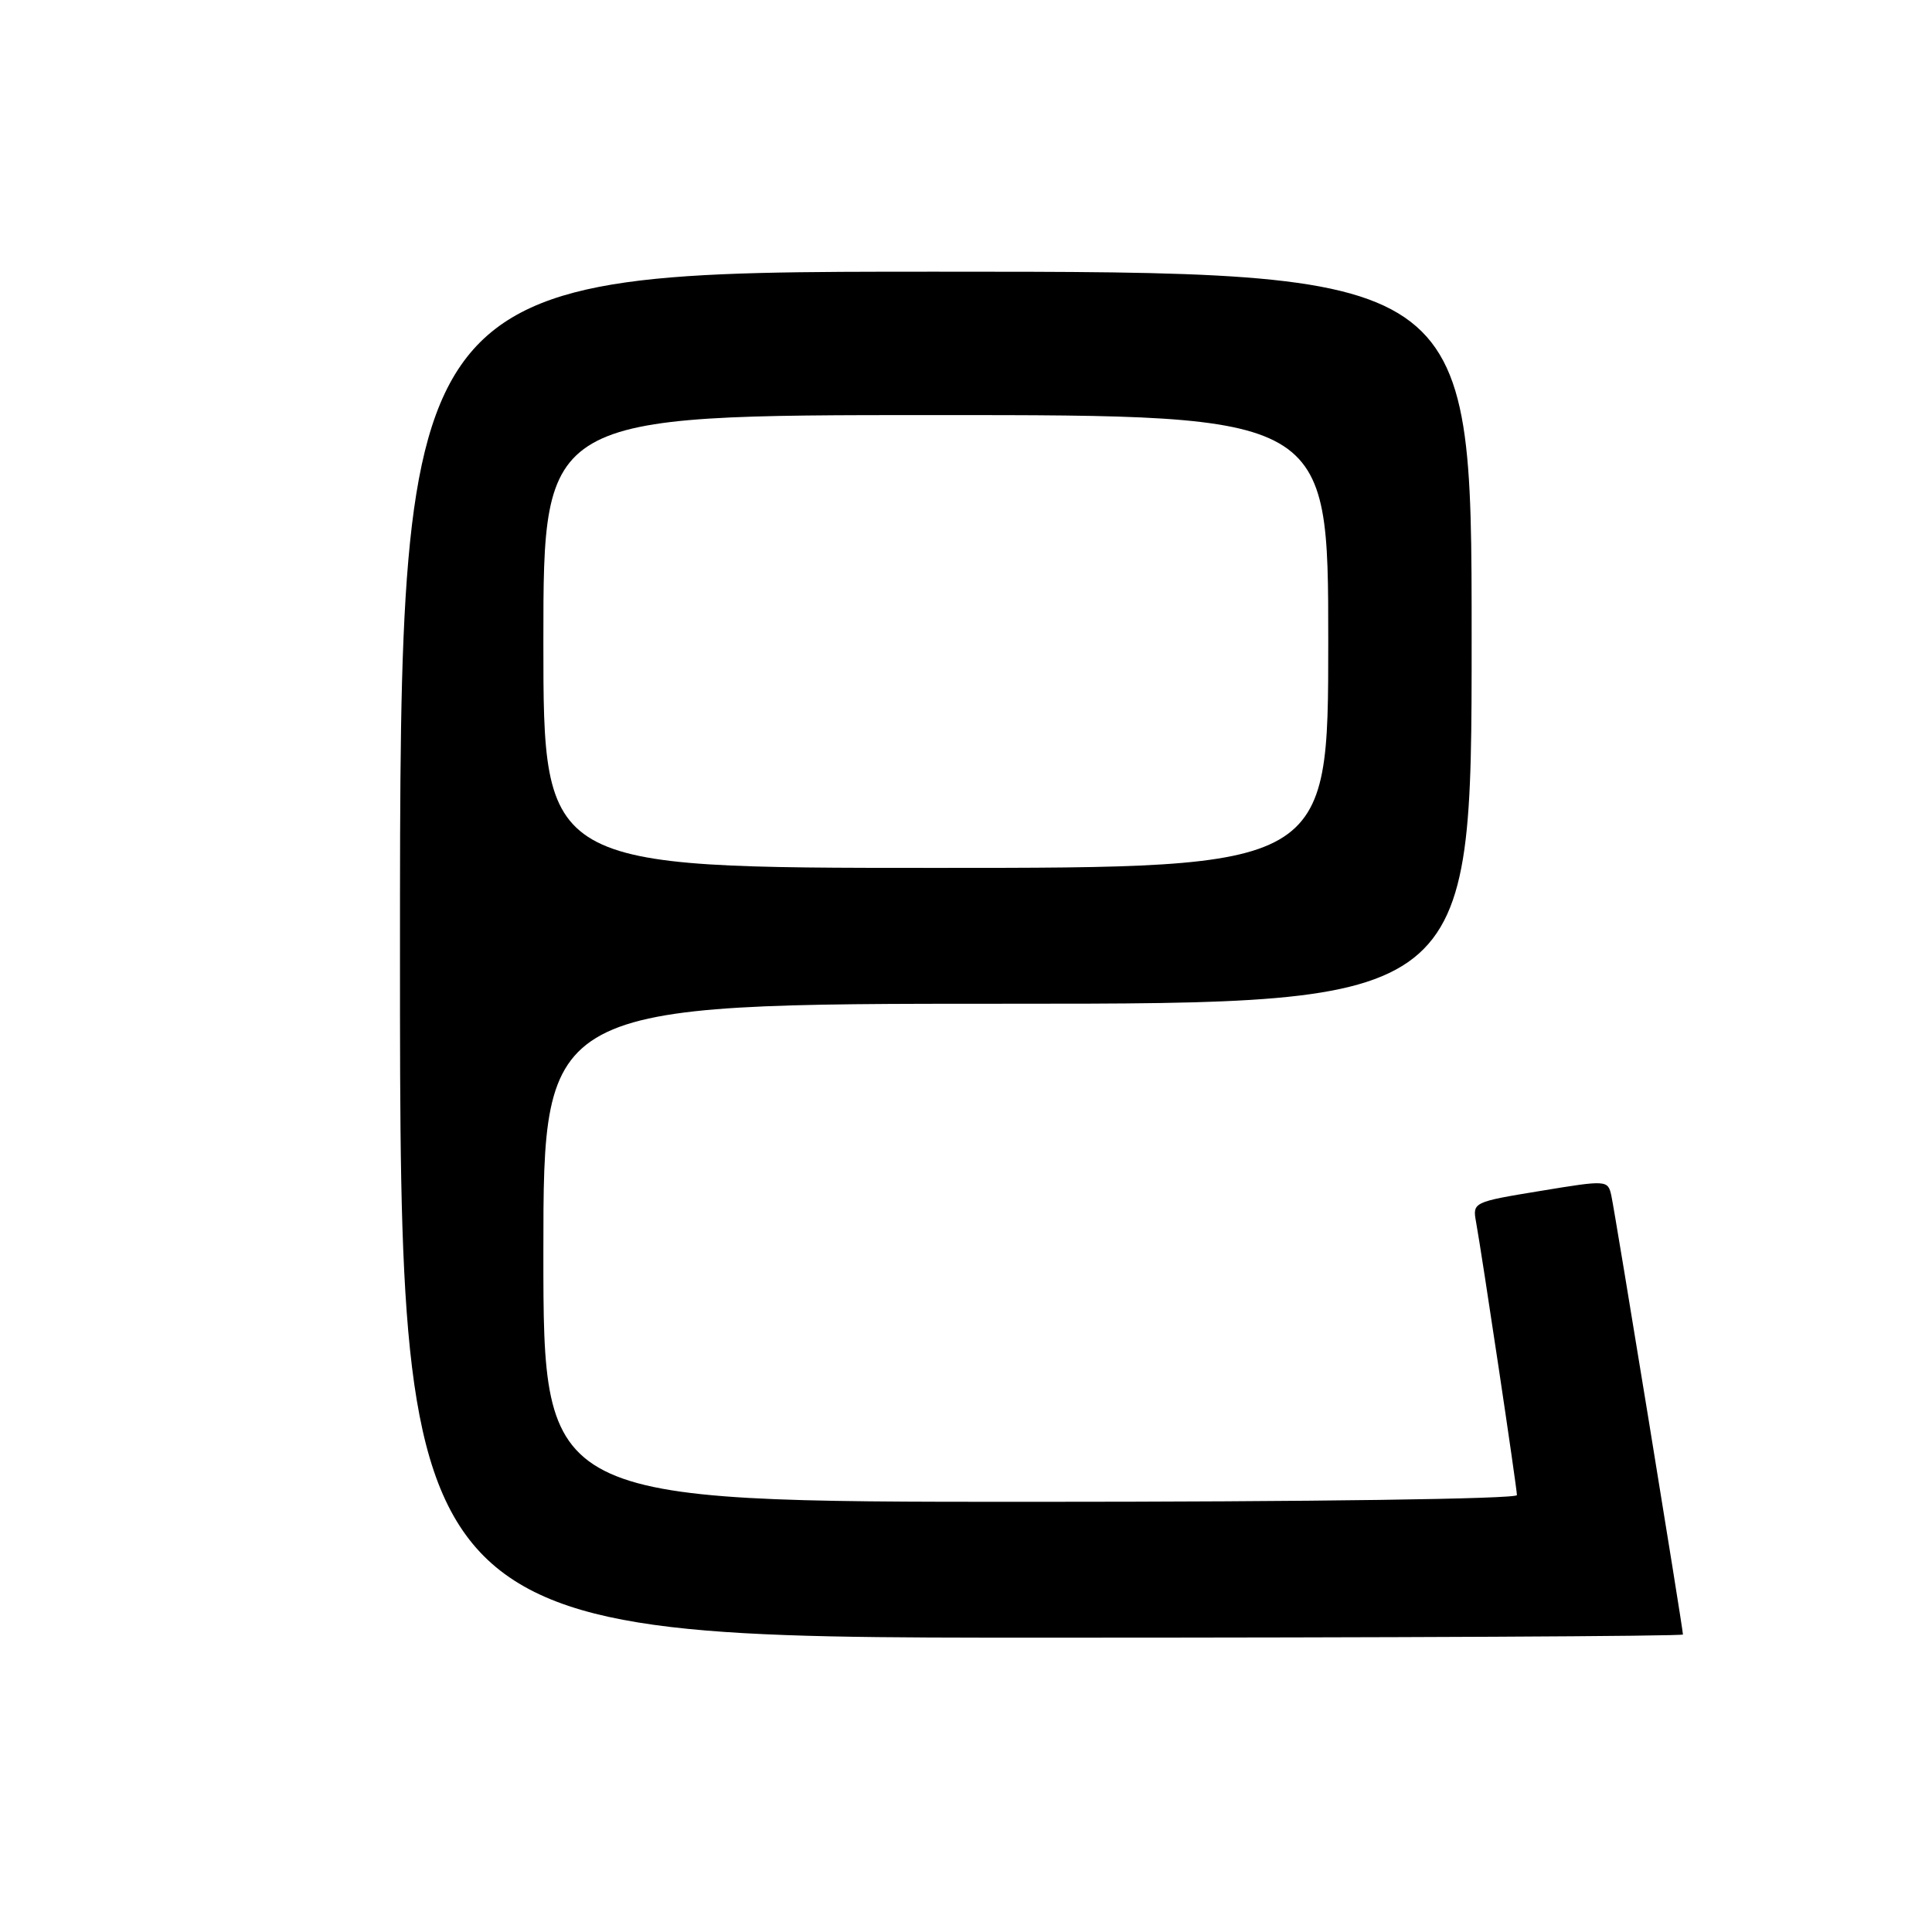 <?xml version="1.0" encoding="UTF-8" standalone="no"?>
<!DOCTYPE svg PUBLIC "-//W3C//DTD SVG 1.1//EN" "http://www.w3.org/Graphics/SVG/1.1/DTD/svg11.dtd" >
<svg xmlns="http://www.w3.org/2000/svg" xmlns:xlink="http://www.w3.org/1999/xlink" version="1.1" viewBox="0 0 256 256">
 <g >
 <path fill="currentColor"
d=" M 223.00 216.58 C 223.00 215.82 213.98 160.53 213.51 158.42 C 213.05 156.36 212.93 156.35 204.08 157.81 C 195.23 159.26 195.11 159.31 195.58 161.89 C 196.39 166.36 201.00 197.16 201.00 198.11 C 201.00 198.62 173.74 199.00 136.50 199.00 C 72.00 199.00 72.00 199.00 72.00 166.00 C 72.00 133.00 72.00 133.00 133.50 133.00 C 195.00 133.00 195.00 133.00 195.00 84.50 C 195.00 36.00 195.00 36.00 124.00 36.00 C 53.00 36.00 53.00 36.00 53.00 126.50 C 53.00 217.00 53.00 217.00 138.00 217.00 C 184.75 217.00 223.00 216.81 223.00 216.58 Z  M 72.00 85.00 C 72.00 55.00 72.00 55.00 124.00 55.00 C 176.00 55.00 176.00 55.00 176.00 85.00 C 176.00 115.00 176.00 115.00 124.00 115.00 C 72.00 115.00 72.00 115.00 72.00 85.00 Z "/>
</g>
</svg>